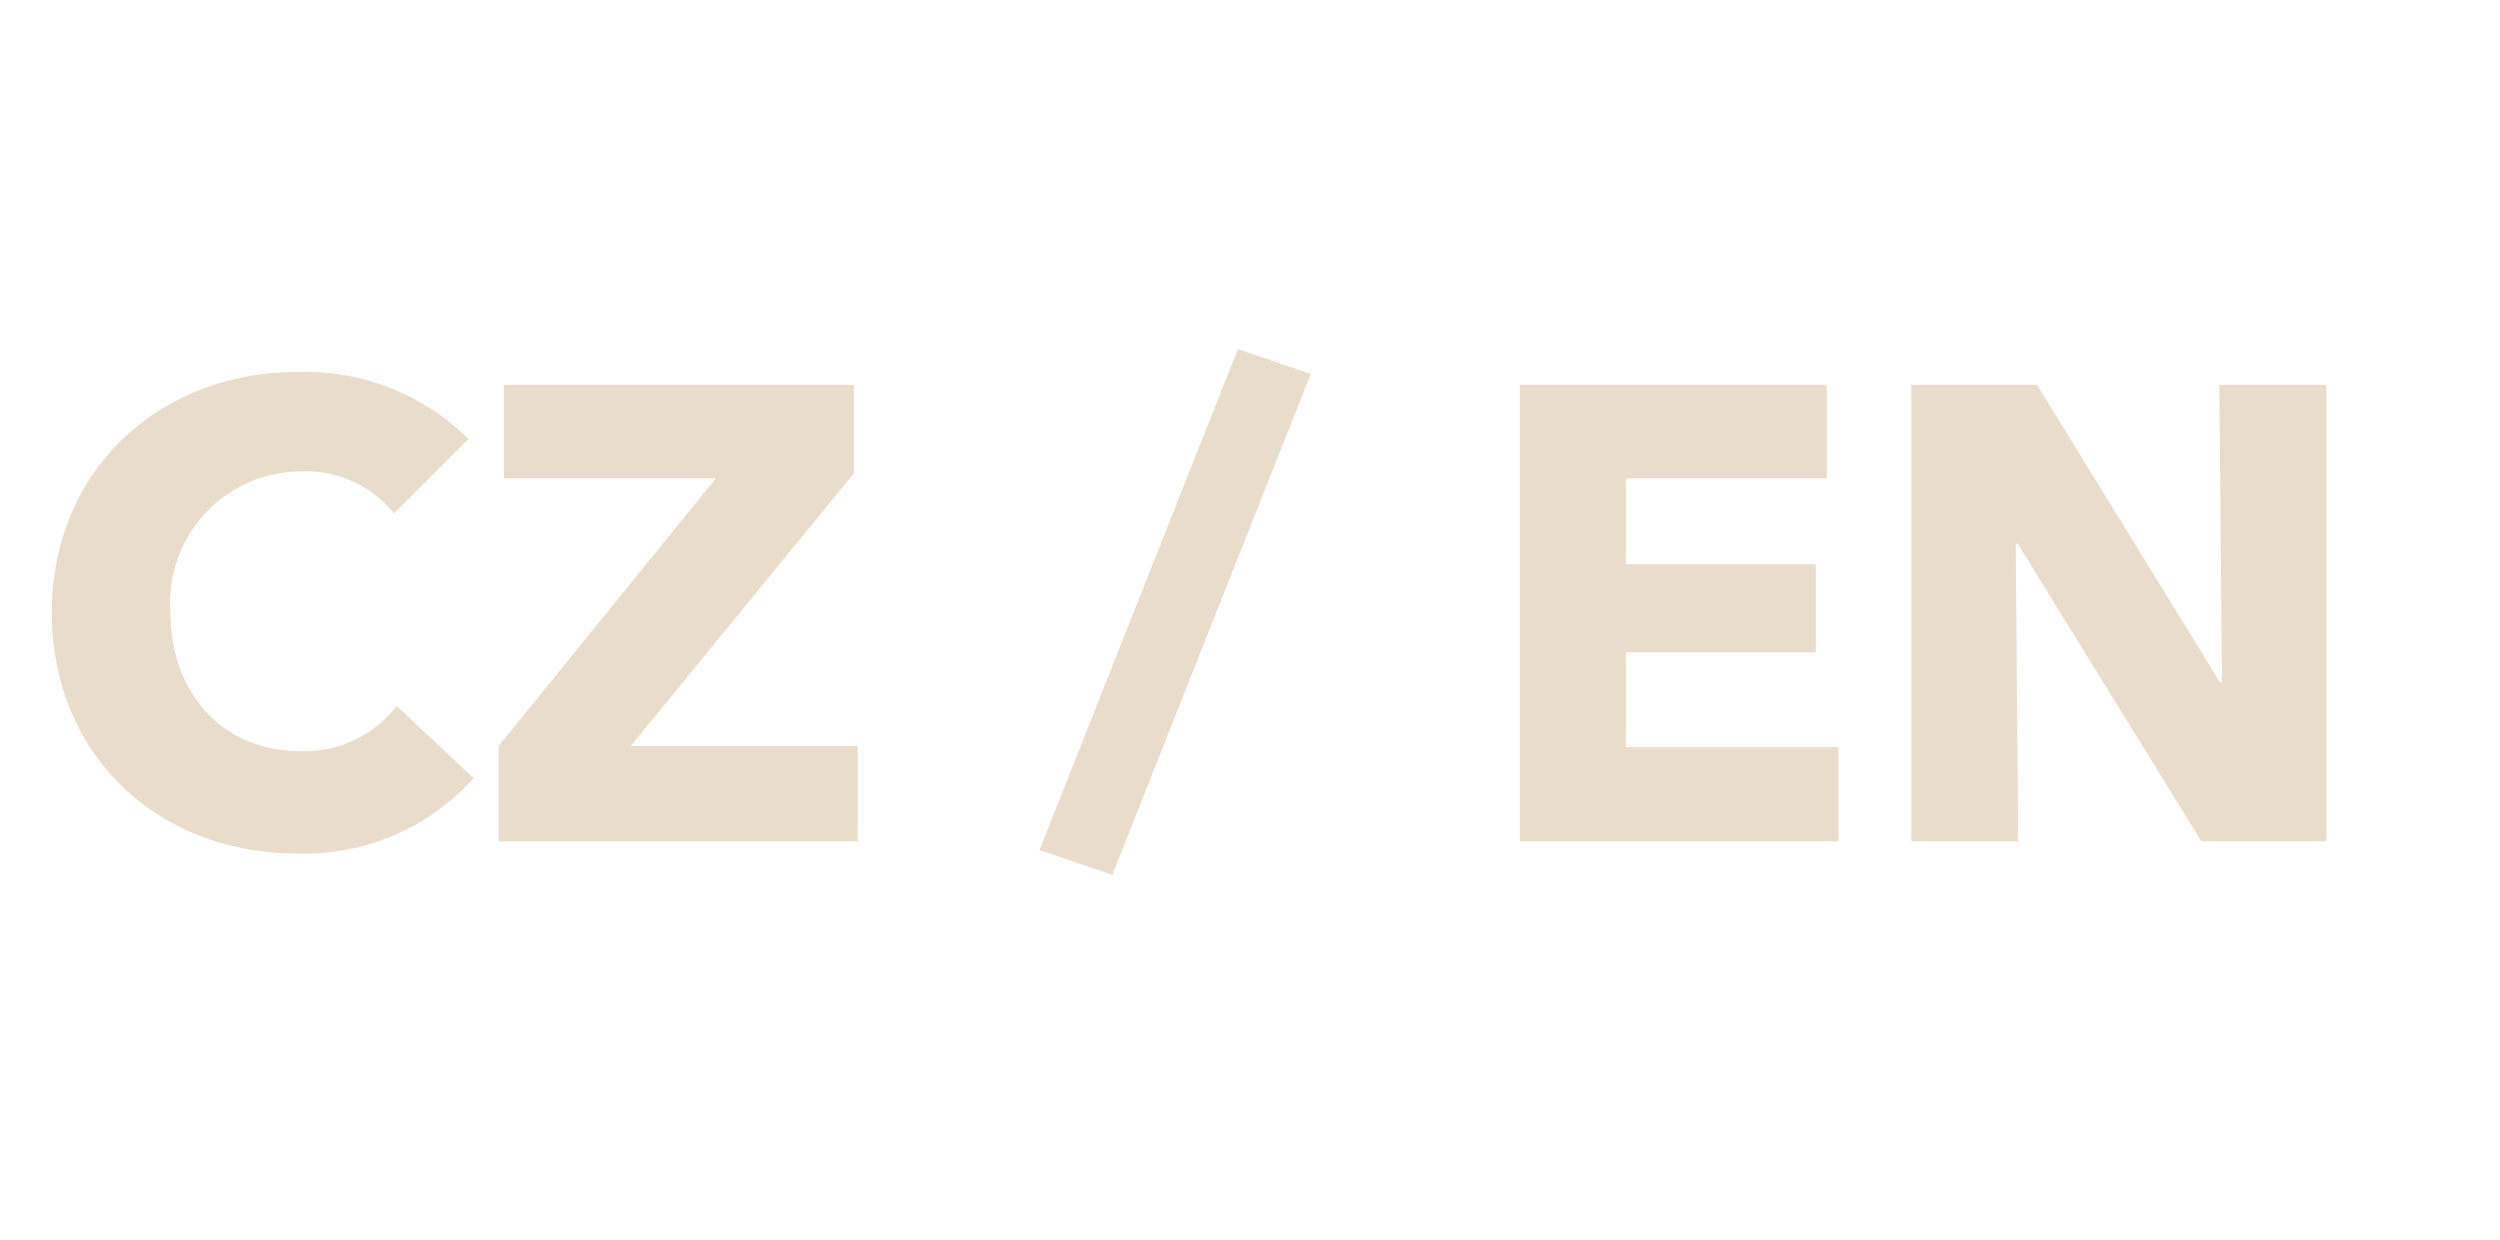 <svg id="Vrstva_1" data-name="Vrstva 1" xmlns="http://www.w3.org/2000/svg" viewBox="10 30 100.82 50"><defs><style>.cls-1{fill:#eadcca;}</style></defs><title>CZ-EN button</title><path class="cls-1" d="M22,64.42c-5.67,0-9.91-4-9.91-9.72S16.41,45,22,45a9.36,9.36,0,0,1,6.89,2.7l-3,3a4.58,4.58,0,0,0-3.72-1.69,5.3,5.3,0,0,0-5.3,5.64c0,3.35,2.15,5.64,5.22,5.64A4.7,4.7,0,0,0,26,58.47l3.1,2.91A9.15,9.15,0,0,1,22,64.42Z"/><path class="cls-1" d="M30.11,63.93V60.08l8.76-10.79H30.32V45.52H44.44v3.56l-9,11h9.15v3.85Z"/><path class="cls-1" d="M54.86,65.28l-2.94-1,8-20.2,2.94,1Z"/><path class="cls-1" d="M71.29,63.93V45.52H83.67v3.77H75.58v3.46h7.65v3.56H75.58v3.82h8.56v3.8Z"/><path class="cls-1" d="M98.78,63.93l-7.41-12h-.08l.1,12H87.08V45.52h5.07l7.38,12h.08l-.11-12h4.32V63.93Z"/></svg>
